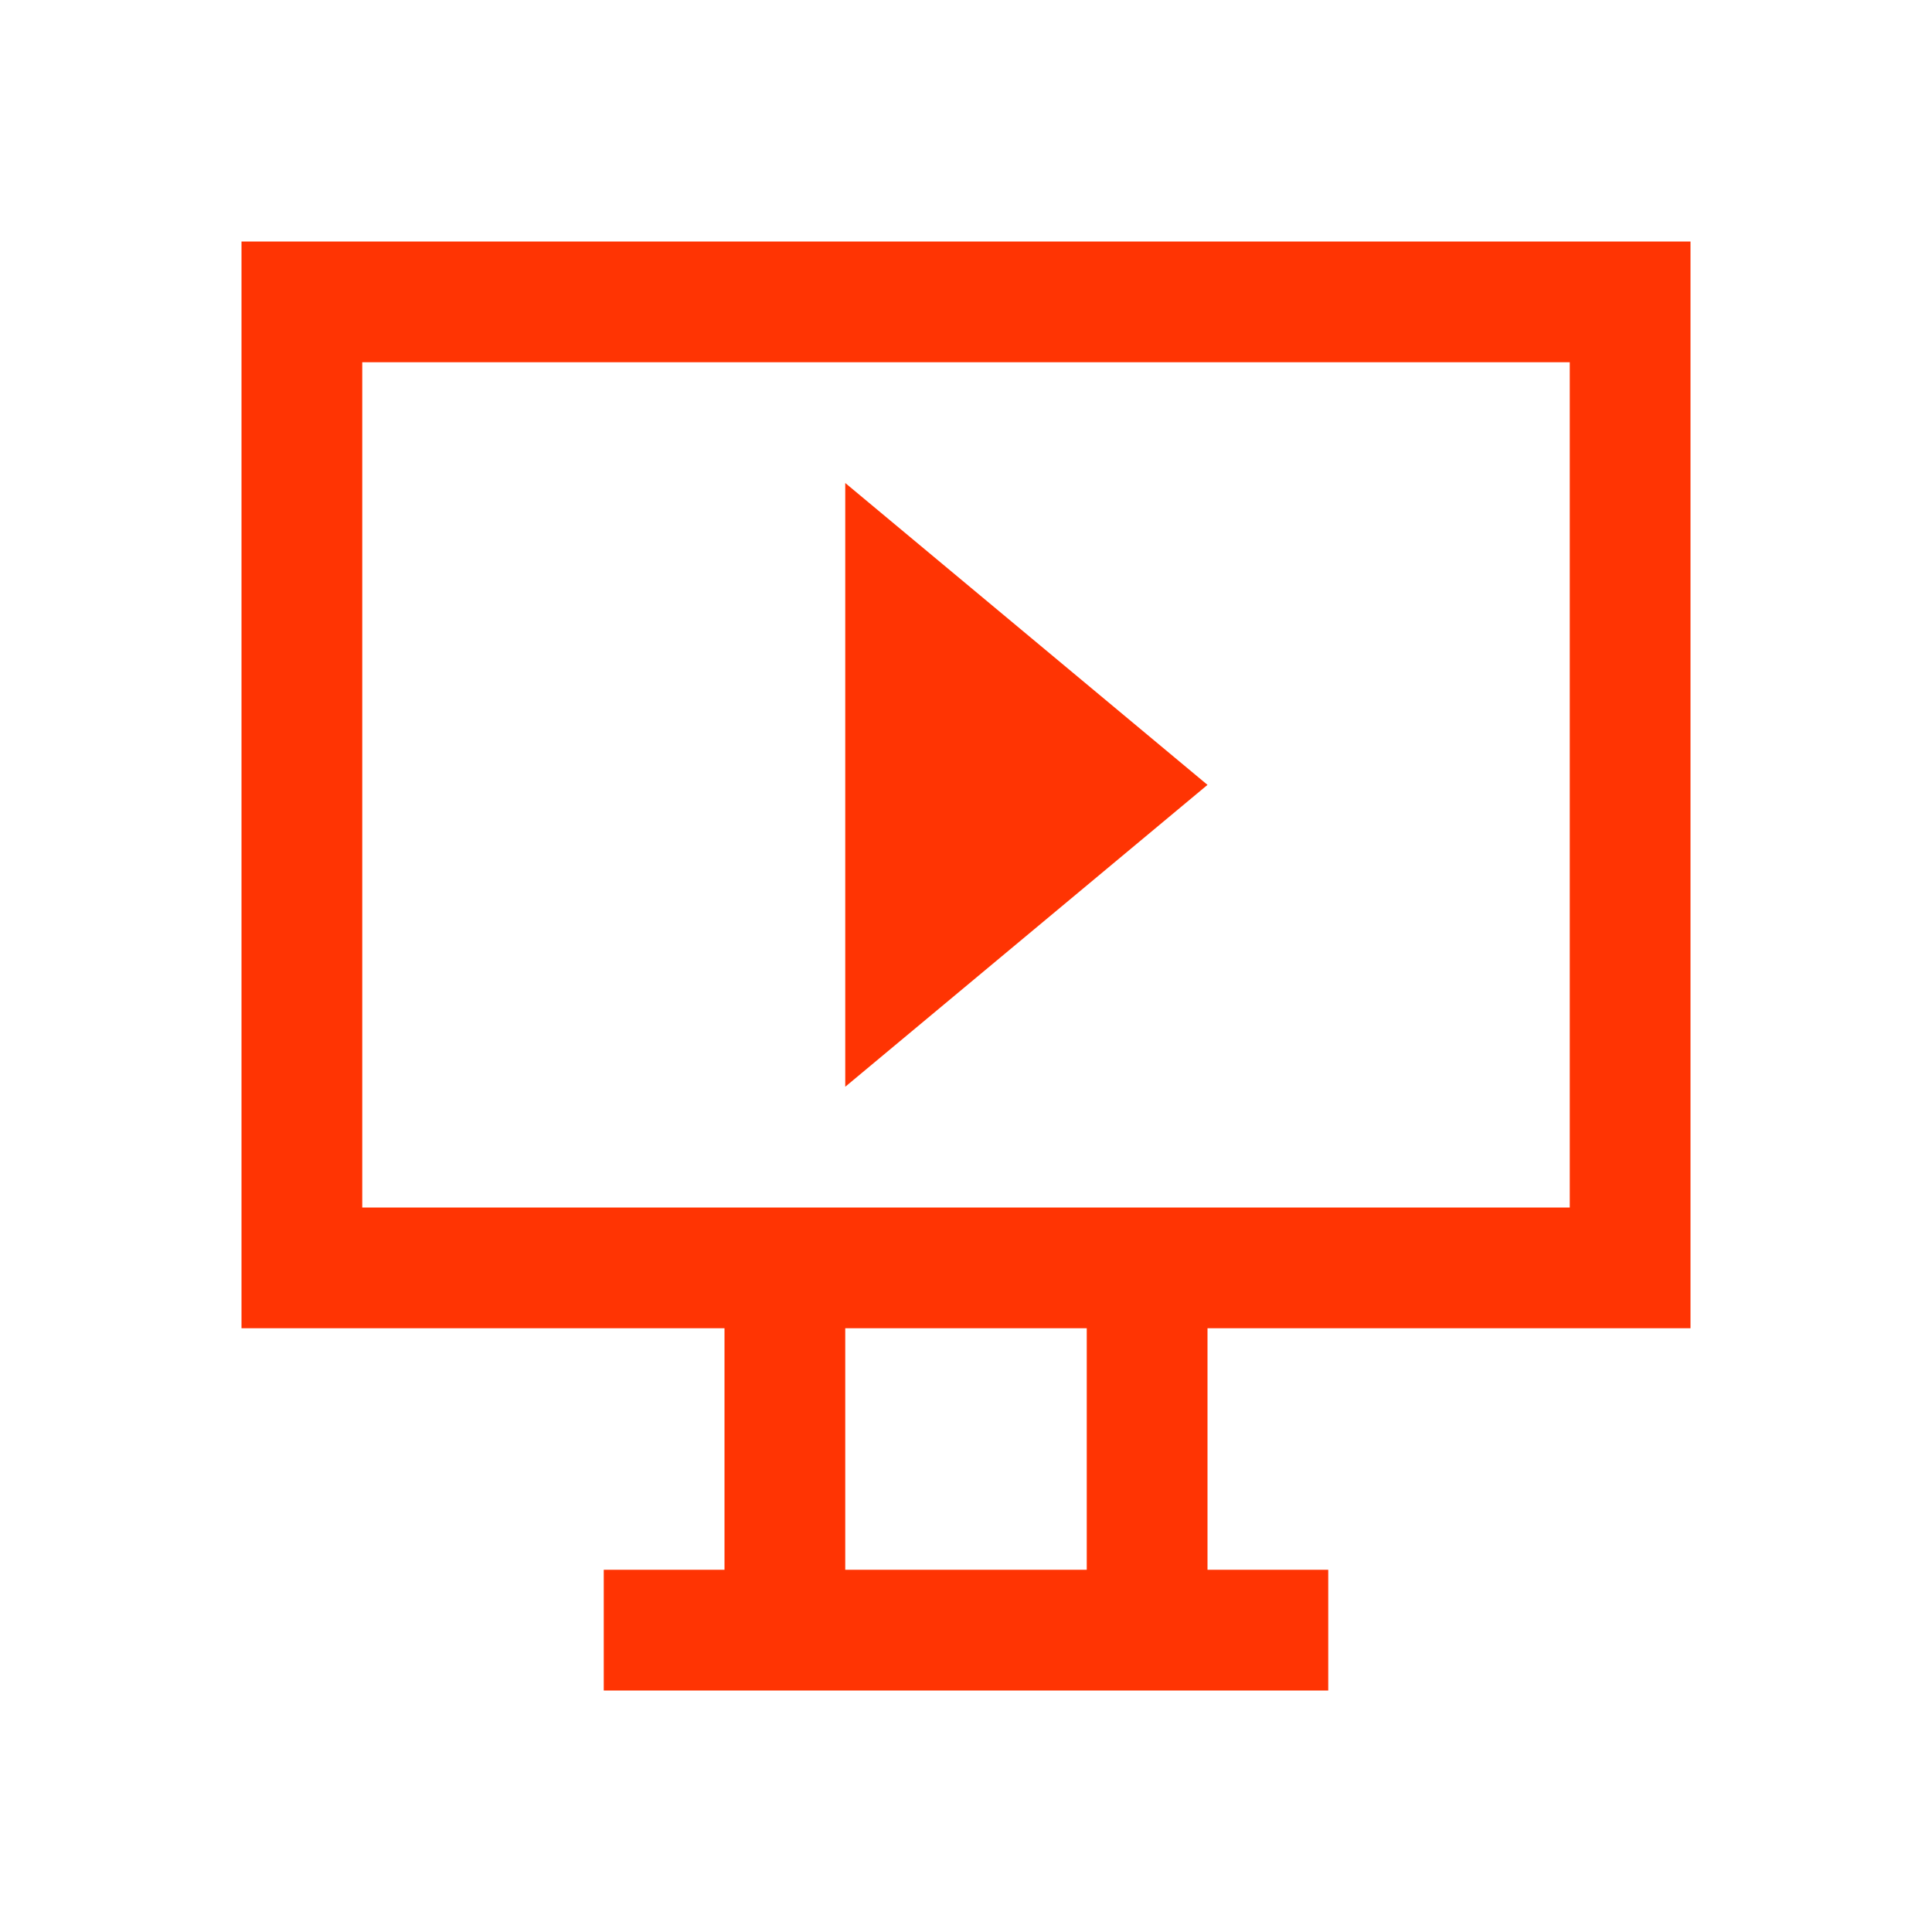 <svg xmlns="http://www.w3.org/2000/svg" viewBox="0 0 16 16">
  <defs id="defs3051">
    <style type="text/css" id="current-color-scheme">
      .ColorScheme-Text {
        color:#FF3403;
      }
      </style>
  </defs>
 <path style="fill:currentColor;fill-opacity:1;stroke:none" 
       d="M 2 2 L 2 11 L 6 11 L 6 13 L 5 13 L 5 14 L 11 14 L 11 13 L 10 13 L 10 11 L 14 11 L 14 2 L 2 2 z M 3 3 L 13 3 L 13 10 L 3 10 L 3 3 z M 7 4 L 7 9 L 10 6.5 L 7 4 z M 7 11 L 9 11 L 9 13 L 7 13 L 7 11 z "
     class="ColorScheme-Text"
     />
</svg>
